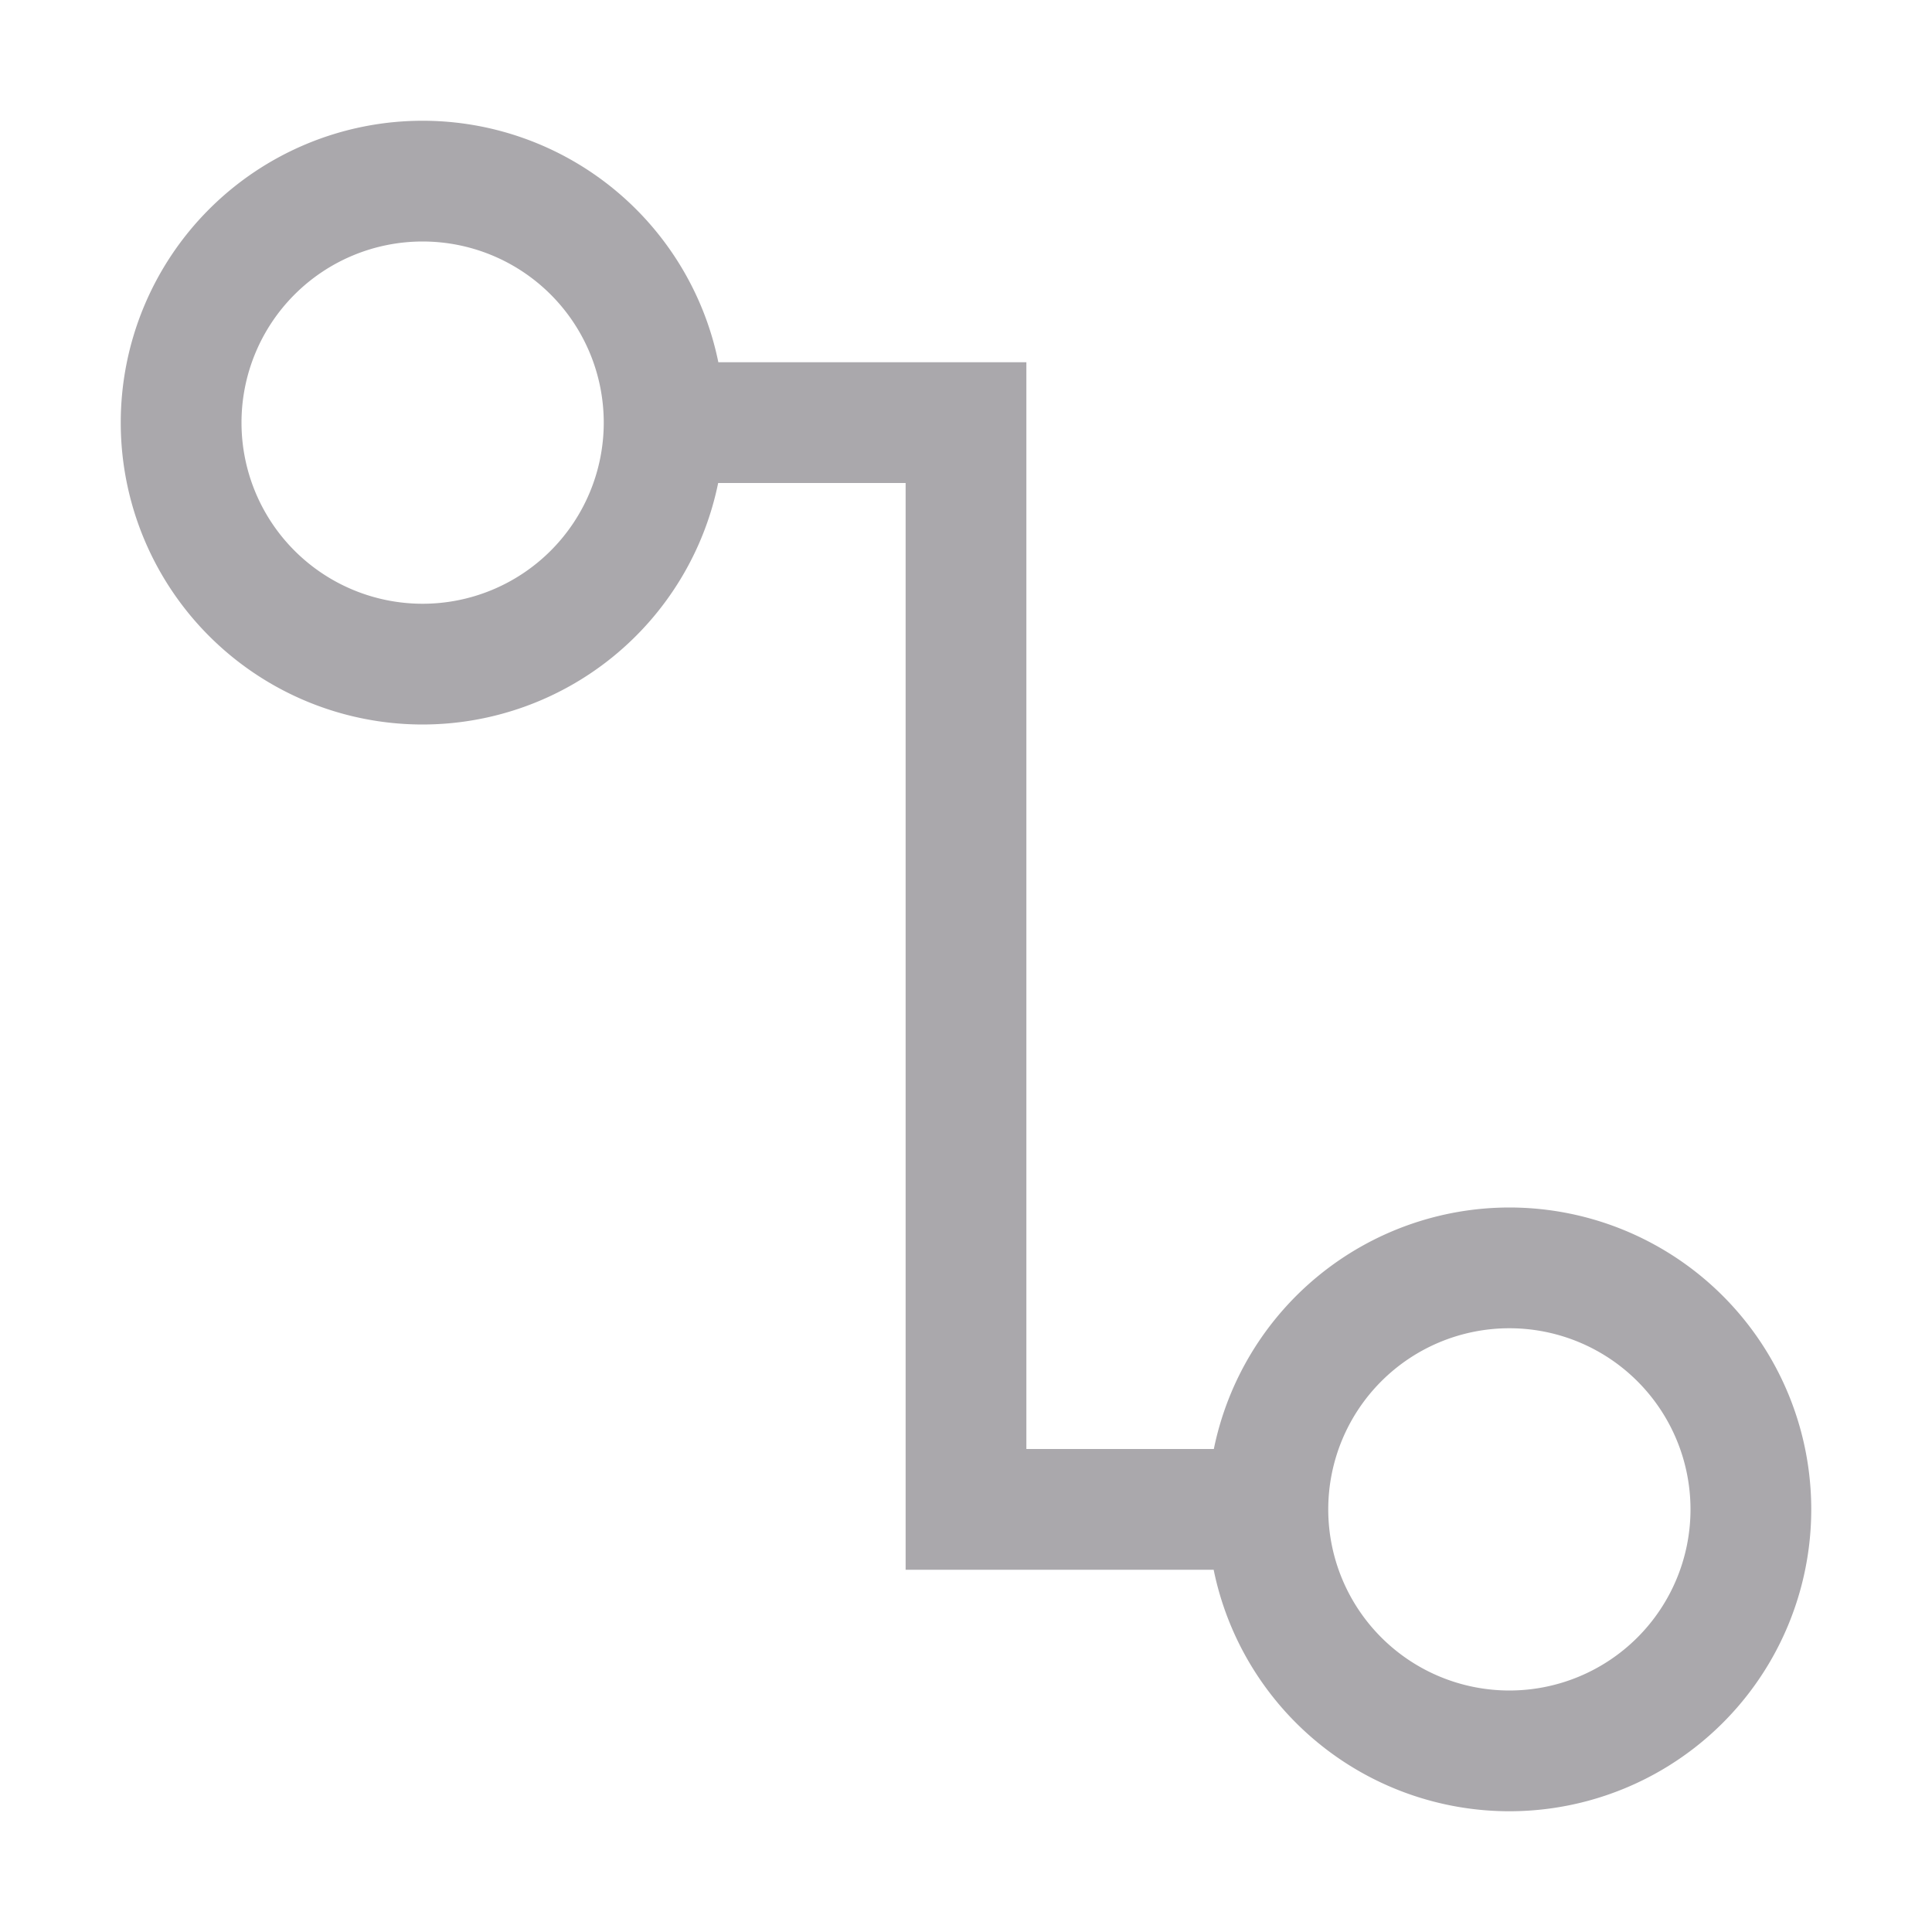 <svg viewBox="0 0 32 32" xmlns="http://www.w3.org/2000/svg"><path d="m7 2a5 5 0 0 0 -5 5 5 5 0 0 0 5 5 5 5 0 0 0 4.895-4h3.105v15 3h5.102a5 5 0 0 0 4.898 4 5 5 0 0 0 5-5 5 5 0 0 0 -5-5 5 5 0 0 0 -4.895 4h-3.105v-18h-5.102a5 5 0 0 0 -4.898-4zm0 2a3 3 0 0 1 3 3 3 3 0 0 1 -3 3 3 3 0 0 1 -3-3 3 3 0 0 1 3-3zm18 18a3 3 0 0 1 3 3 3 3 0 0 1 -3 3 3 3 0 0 1 -3-3 3 3 0 0 1 3-3z" fill="#aaa8ac"/></svg>